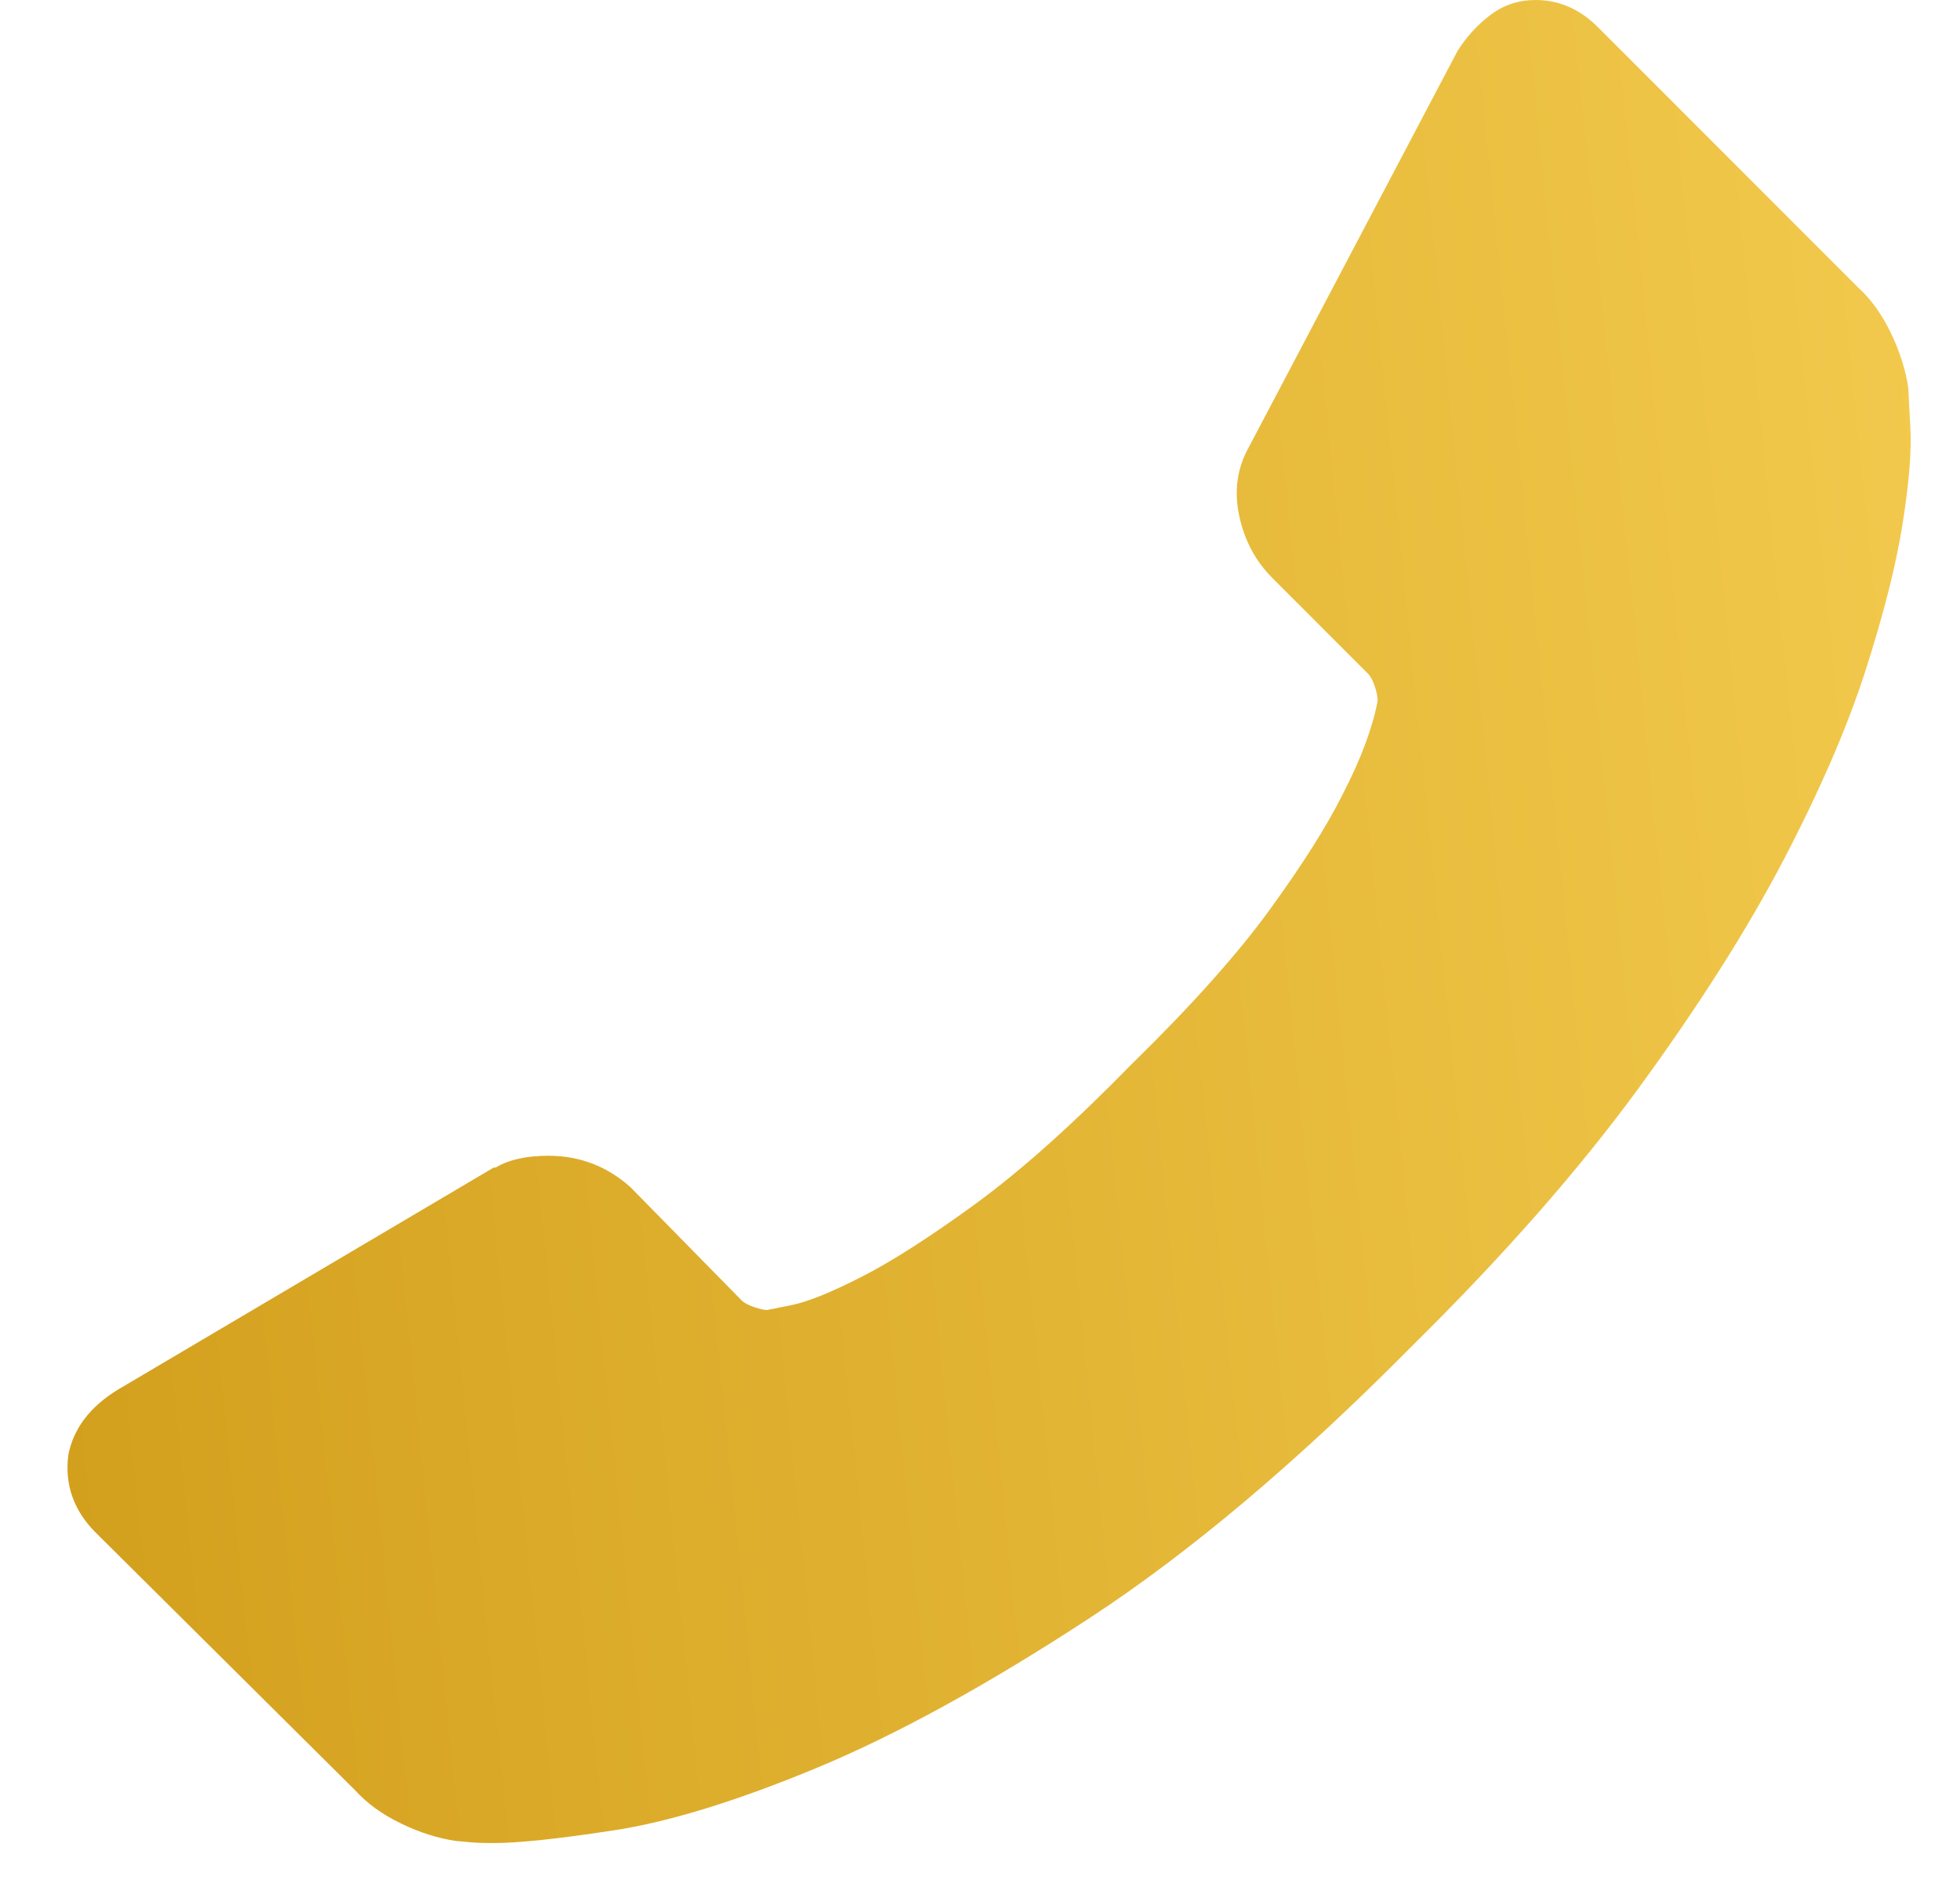 <svg width="27" height="26" viewBox="0 0 27 26" fill="none" xmlns="http://www.w3.org/2000/svg">
<path d="M0.942 20.038C0.888 20.45 1.014 20.809 1.319 21.114L4.893 24.664C5.055 24.843 5.265 24.996 5.525 25.121C5.785 25.247 6.04 25.327 6.291 25.363C6.309 25.363 6.363 25.368 6.452 25.377C6.542 25.386 6.658 25.39 6.802 25.39C7.142 25.39 7.693 25.332 8.455 25.215C9.216 25.099 10.148 24.812 11.25 24.355C12.352 23.897 13.602 23.211 15 22.297C16.398 21.383 17.885 20.127 19.462 18.532C20.716 17.294 21.755 16.111 22.58 14.981C23.404 13.852 24.067 12.807 24.569 11.848C25.07 10.889 25.447 10.019 25.698 9.239C25.948 8.459 26.119 7.786 26.208 7.222C26.298 6.657 26.334 6.213 26.316 5.89C26.298 5.568 26.289 5.388 26.289 5.352C26.253 5.101 26.172 4.846 26.047 4.586C25.922 4.326 25.769 4.115 25.59 3.954L22.015 0.377C21.764 0.126 21.478 0 21.155 0C20.922 0 20.716 0.067 20.537 0.202C20.358 0.336 20.205 0.502 20.08 0.699L17.204 6.159C17.043 6.446 16.998 6.76 17.07 7.101C17.141 7.441 17.294 7.728 17.526 7.961L18.843 9.279C18.879 9.315 18.911 9.373 18.938 9.454C18.965 9.535 18.978 9.602 18.978 9.656C18.906 10.032 18.745 10.463 18.494 10.947C18.279 11.377 17.948 11.902 17.5 12.52C17.052 13.139 16.416 13.851 15.591 14.658C14.785 15.483 14.068 16.124 13.441 16.582C12.814 17.039 12.29 17.375 11.868 17.59C11.447 17.805 11.125 17.935 10.901 17.98L10.565 18.047C10.529 18.047 10.471 18.034 10.39 18.007C10.31 17.98 10.251 17.949 10.215 17.913L8.683 16.353C8.361 16.066 7.985 15.922 7.554 15.922C7.25 15.922 7.008 15.976 6.829 16.084H6.802L1.614 19.15C1.238 19.383 1.014 19.679 0.942 20.038Z" fill="url(#paint0_linear)"/>
<defs>
<linearGradient id="paint0_linear" x1="1.187" y1="23.577" x2="28.098" y2="20.858" gradientUnits="userSpaceOnUse">
<stop stop-color="#D3A01D"/>
<stop offset="1" stop-color="#F2C94C"/>
</linearGradient>
</defs>
</svg>
